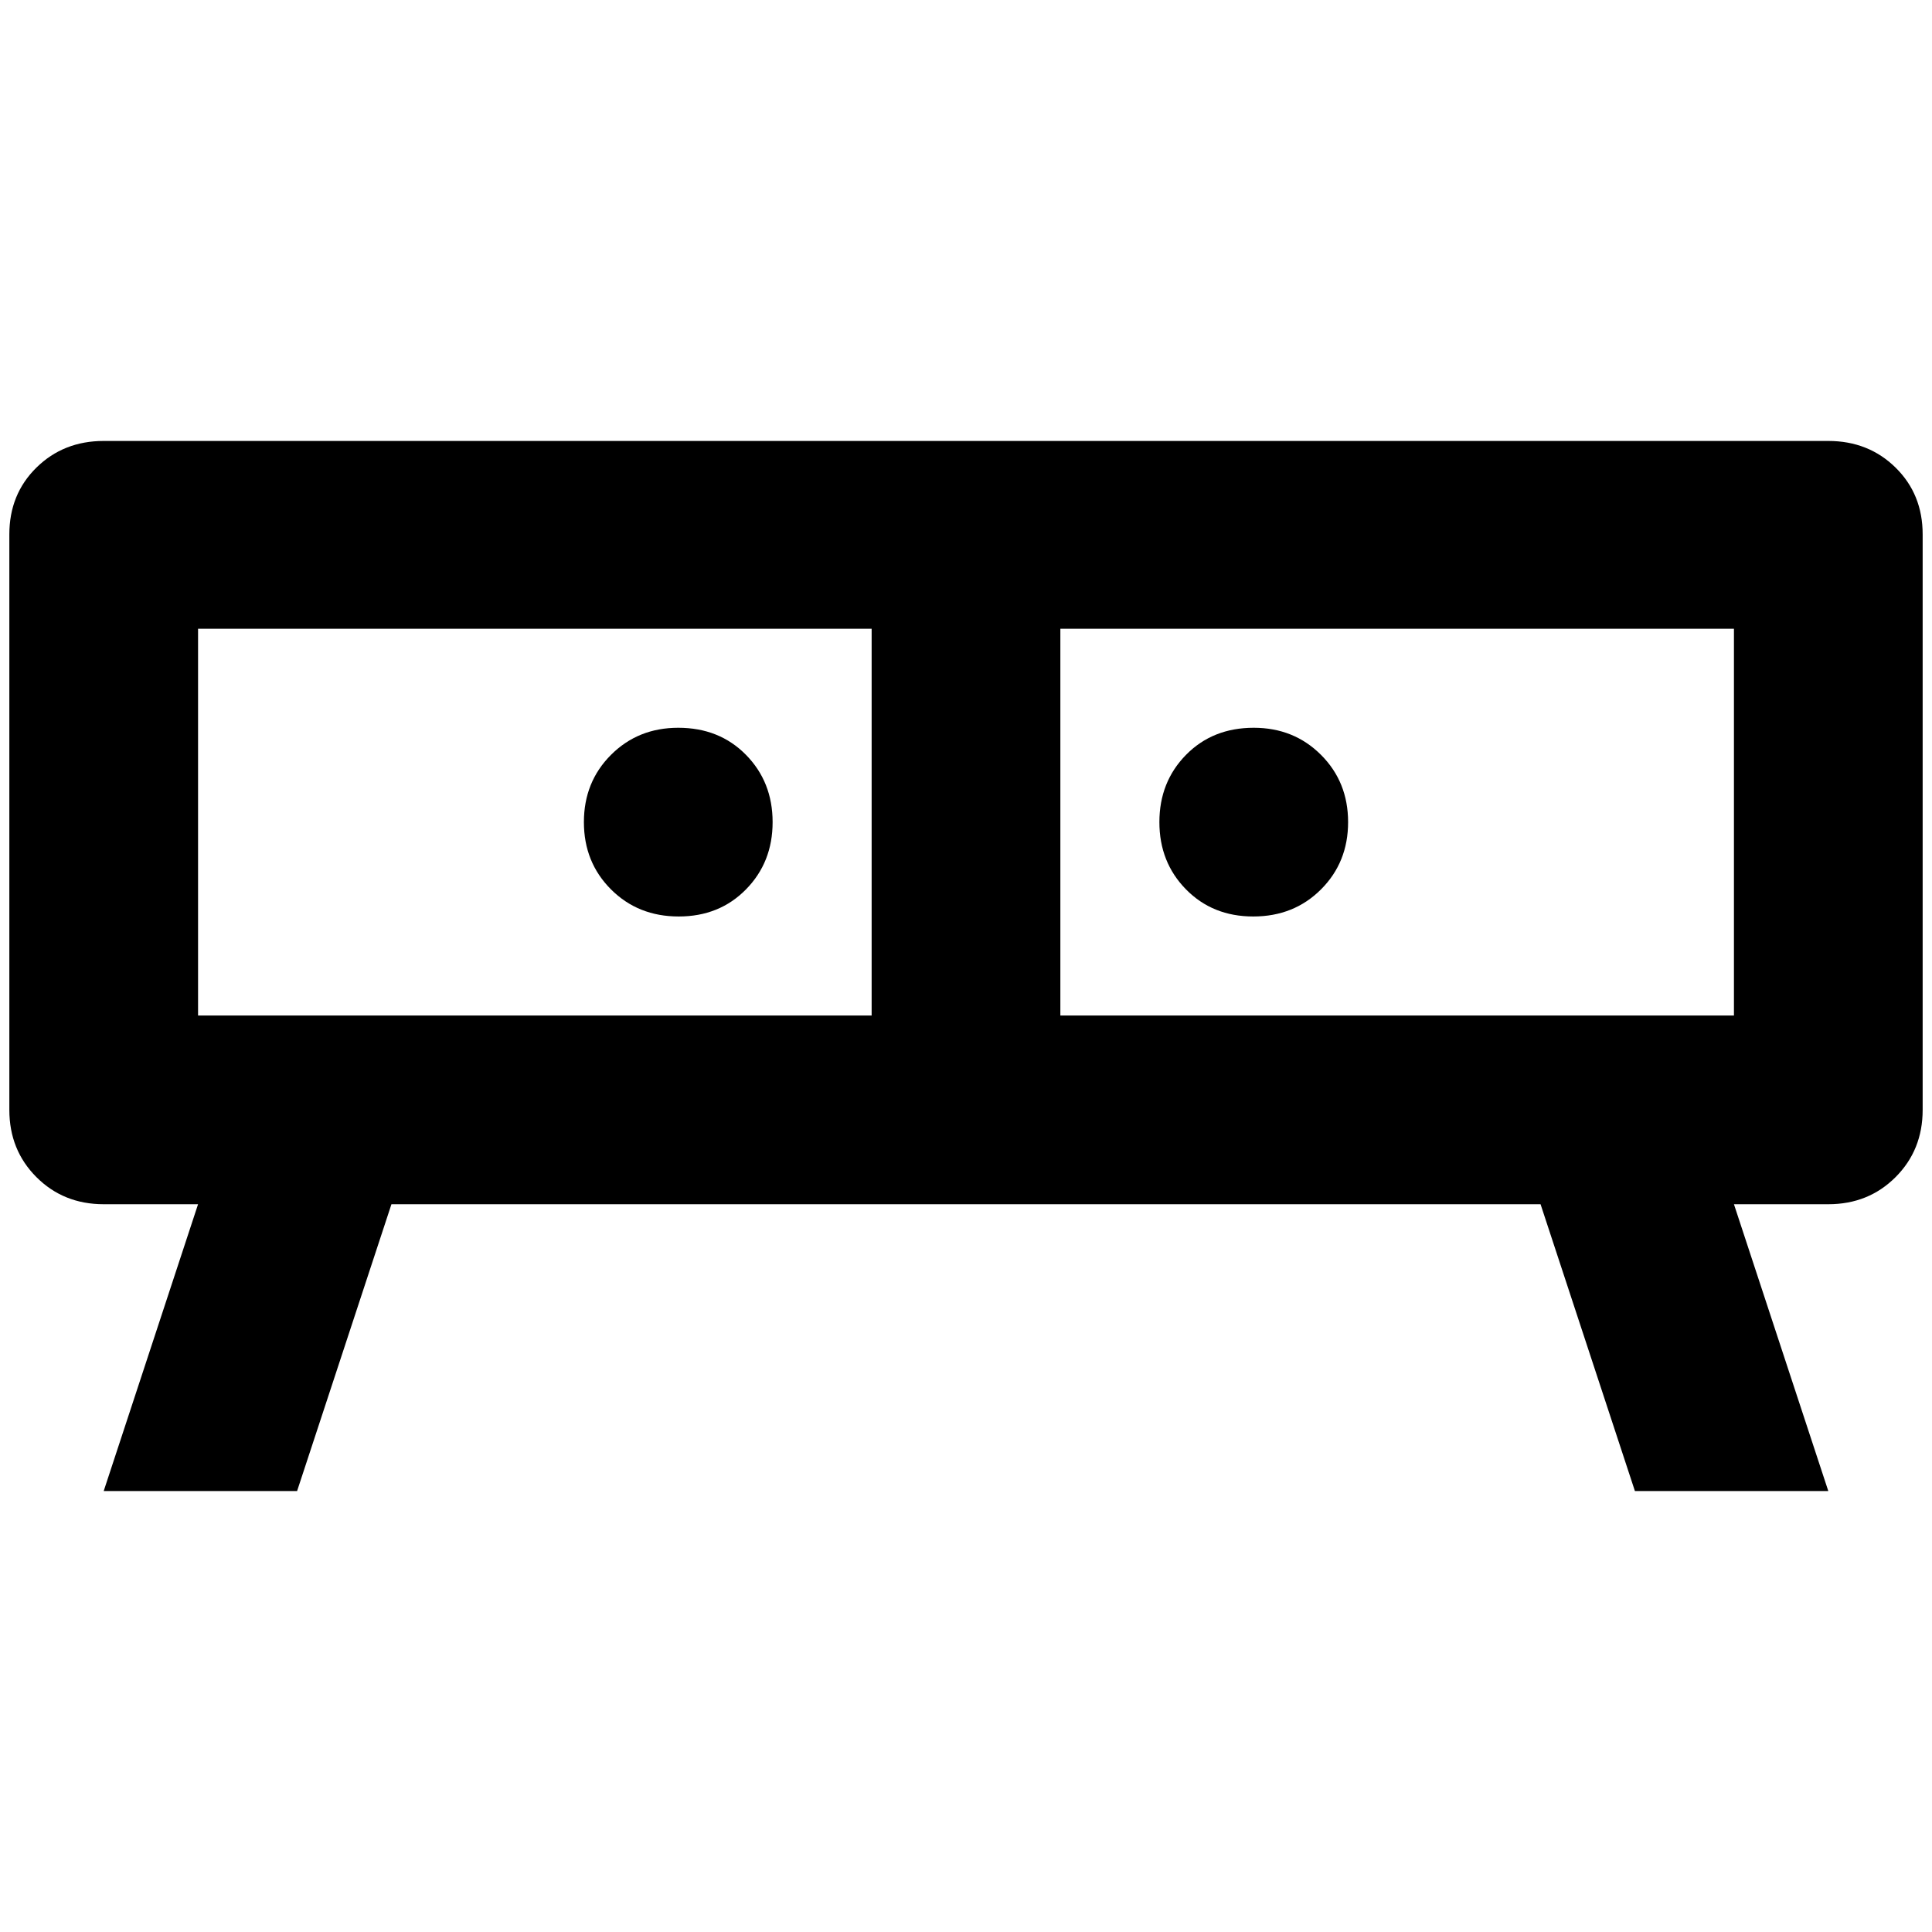 <?xml version="1.0" standalone="no"?>
<!DOCTYPE svg PUBLIC "-//W3C//DTD SVG 1.1//EN" "http://www.w3.org/Graphics/SVG/1.1/DTD/svg11.dtd" >
<svg xmlns="http://www.w3.org/2000/svg" xmlns:xlink="http://www.w3.org/1999/xlink" version="1.1" width="2048" height="2048" viewBox="-10 0 2068 2048">
   <path fill="currentColor"
d="M716 769q44 0 72.5 29t28.5 72t-28.5 72t-72 29t-72.5 -29t-29 -72t29 -72t72 -29zM1332 769q43 0 72 29t29 72t-29 72t-72.5 29t-72 -29t-28.5 -72t28.5 -72t72.5 -29zM101 1586l101 -307h-101q-43 0 -72 -29t-29 -72v-616q0 -43 29 -71.5t72 -28.5h1846q43 0 72 28.5
t29 71.5v616q0 43 -29 72t-72 29h-101l101 307h-207l-101 -307h-1230l-101 307h-207zM1125 663v414h721v-414h-721zM202 663v414h721v-414h-721z" />
</svg>
